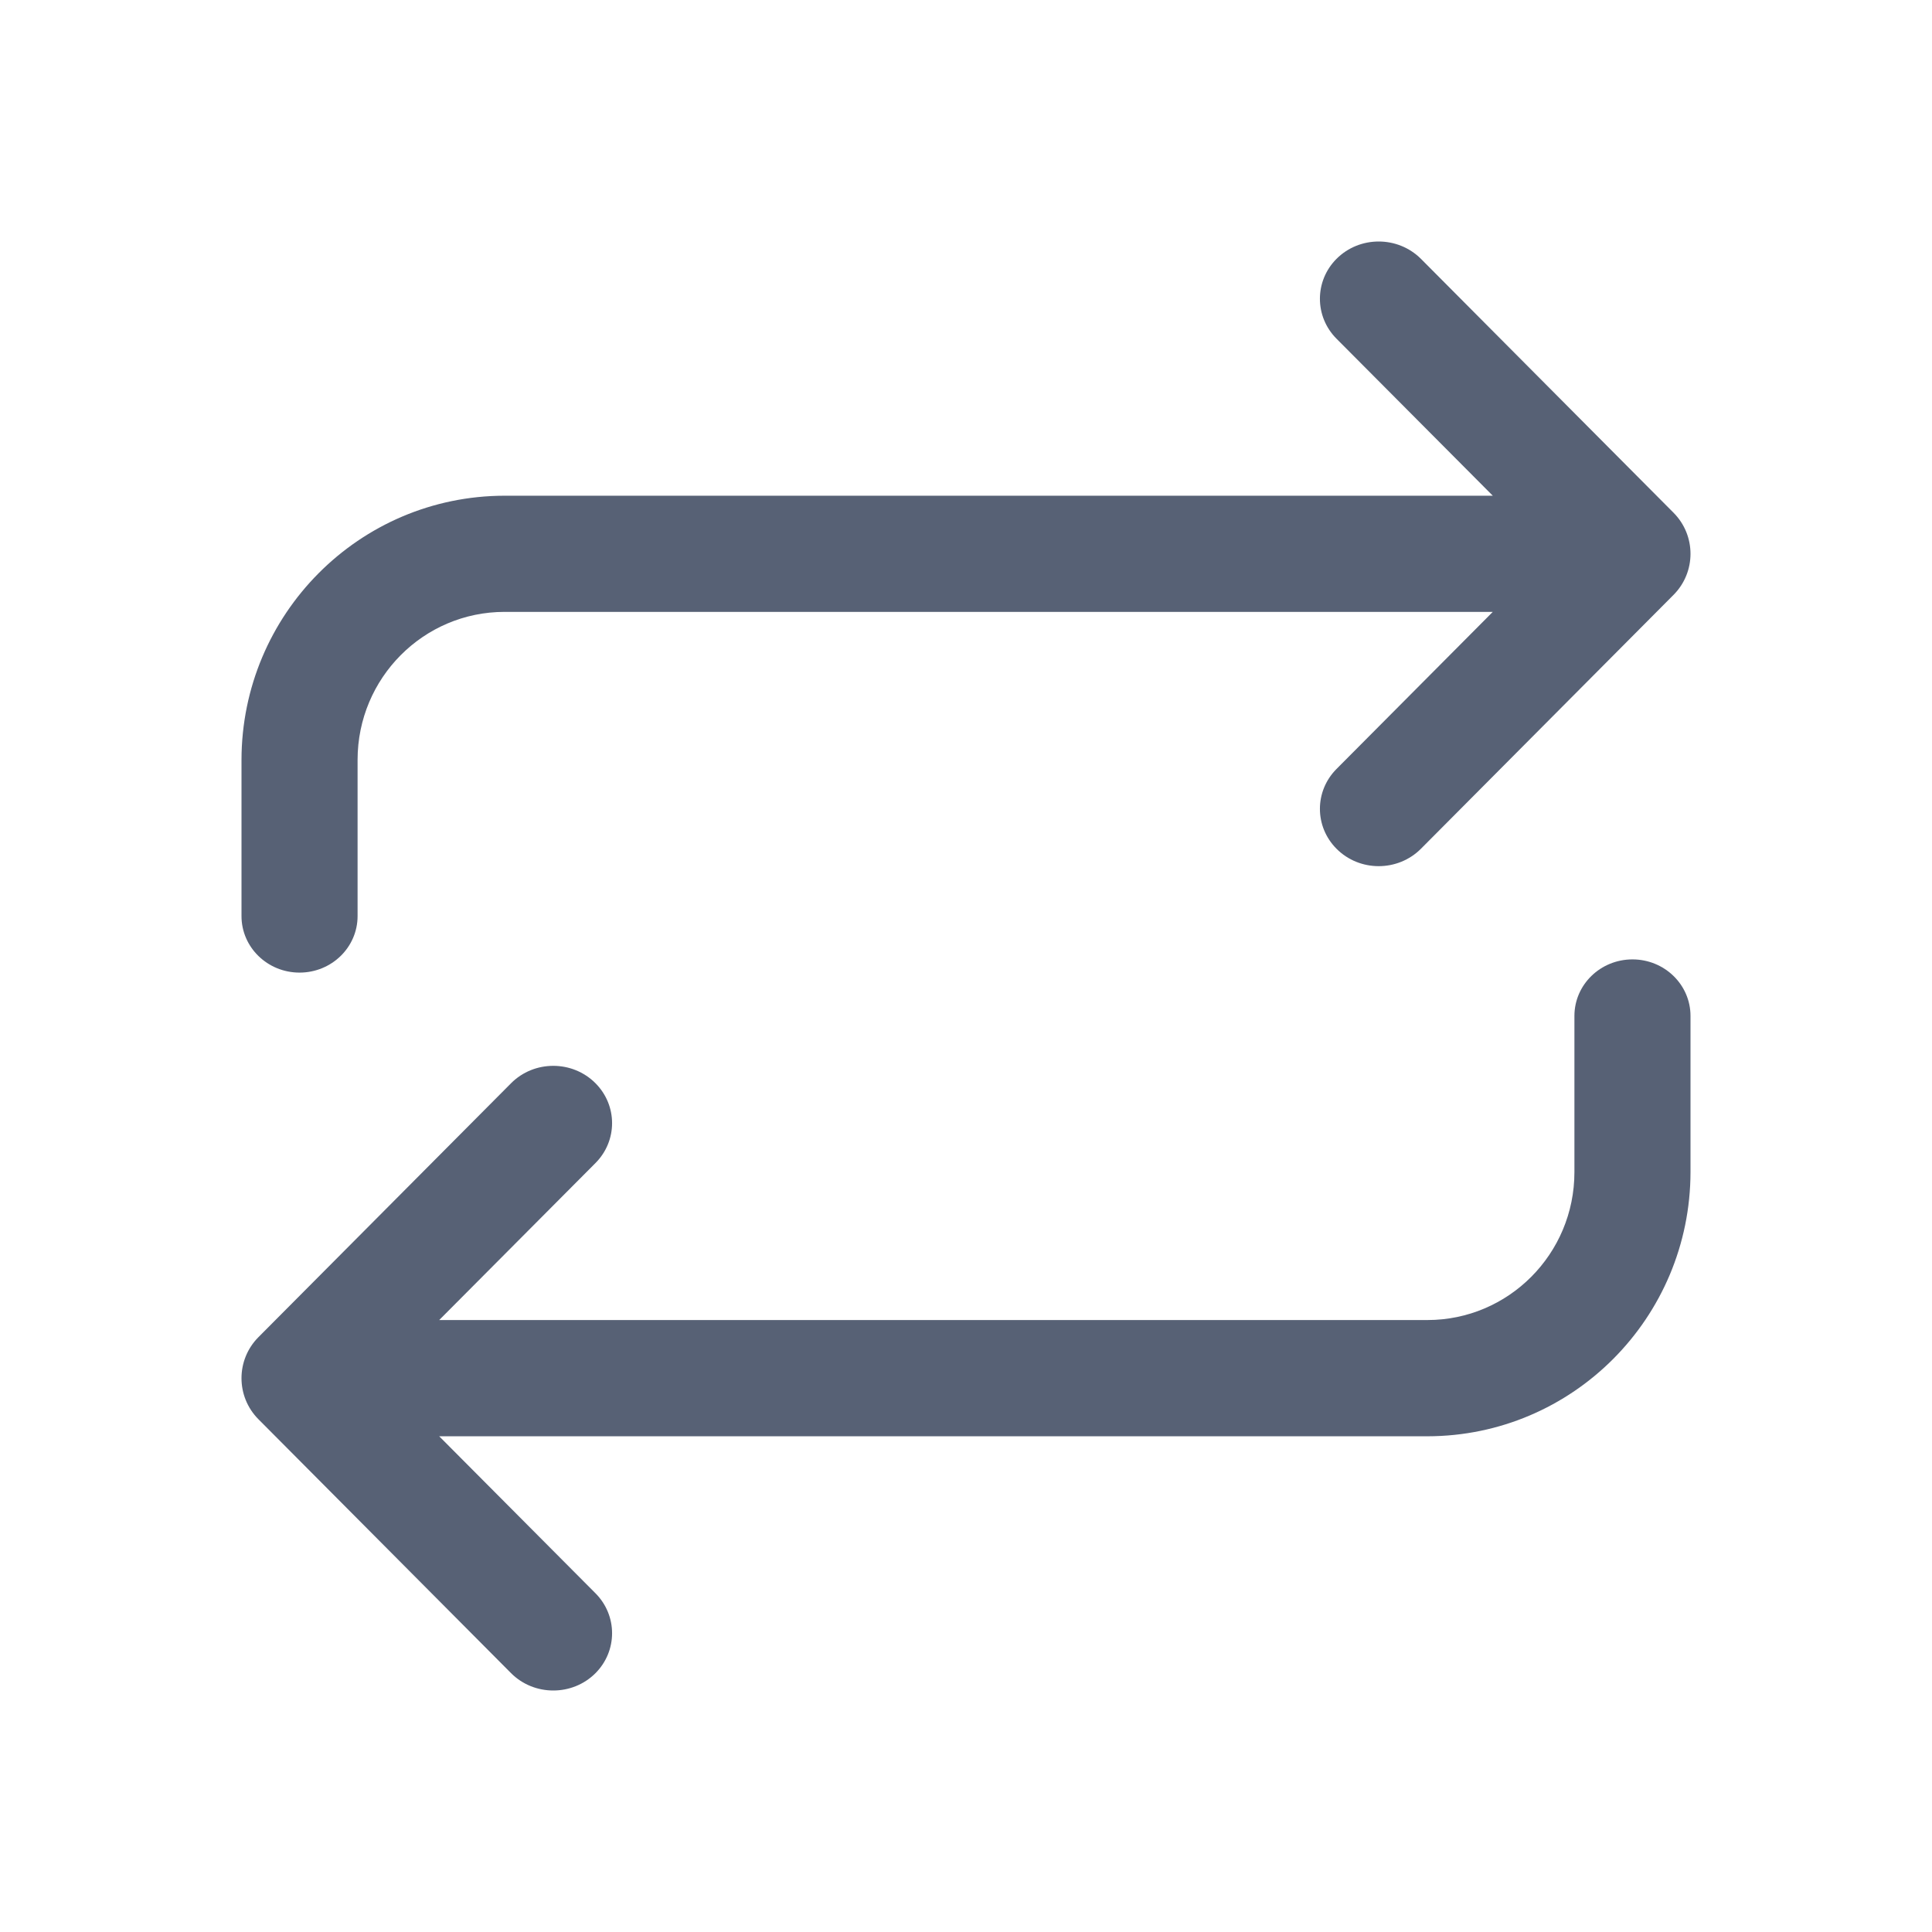 <svg width="24" height="24" viewBox="0 0 24 24" fill="none" xmlns="http://www.w3.org/2000/svg">
<path fill-rule="evenodd" clip-rule="evenodd" d="M6.268 6.158C4.462 6.16 3.002 7.631 3 9.44V11.38C3 11.768 3.323 12.082 3.721 12.082C4.119 12.082 4.442 11.768 4.442 11.38V9.44C4.442 8.422 5.262 7.601 6.268 7.601H18.544L16.602 9.553C16.328 9.829 16.328 10.267 16.602 10.543C16.889 10.832 17.364 10.832 17.652 10.543L20.79 7.389C21.07 7.107 21.07 6.652 20.79 6.37L17.652 3.216C17.364 2.928 16.889 2.928 16.602 3.216C16.328 3.492 16.328 3.931 16.602 4.207L18.544 6.158H6.268Z" fill="#576175"/>
<path fill-rule="evenodd" clip-rule="evenodd" d="M17.732 17.842C19.538 17.84 20.998 16.369 21 14.56V12.62C21 12.232 20.677 11.918 20.279 11.918C19.881 11.918 19.558 12.232 19.558 12.62V14.56C19.558 15.578 18.738 16.398 17.732 16.398H5.456L7.398 14.447C7.672 14.171 7.672 13.733 7.398 13.457C7.111 13.168 6.635 13.168 6.348 13.457L3.21 16.611C2.93 16.893 2.93 17.348 3.21 17.63L6.348 20.784C6.635 21.072 7.111 21.072 7.398 20.784C7.672 20.508 7.672 20.069 7.398 19.793L5.456 17.842H17.732Z" fill="#576175"/>
</svg>
